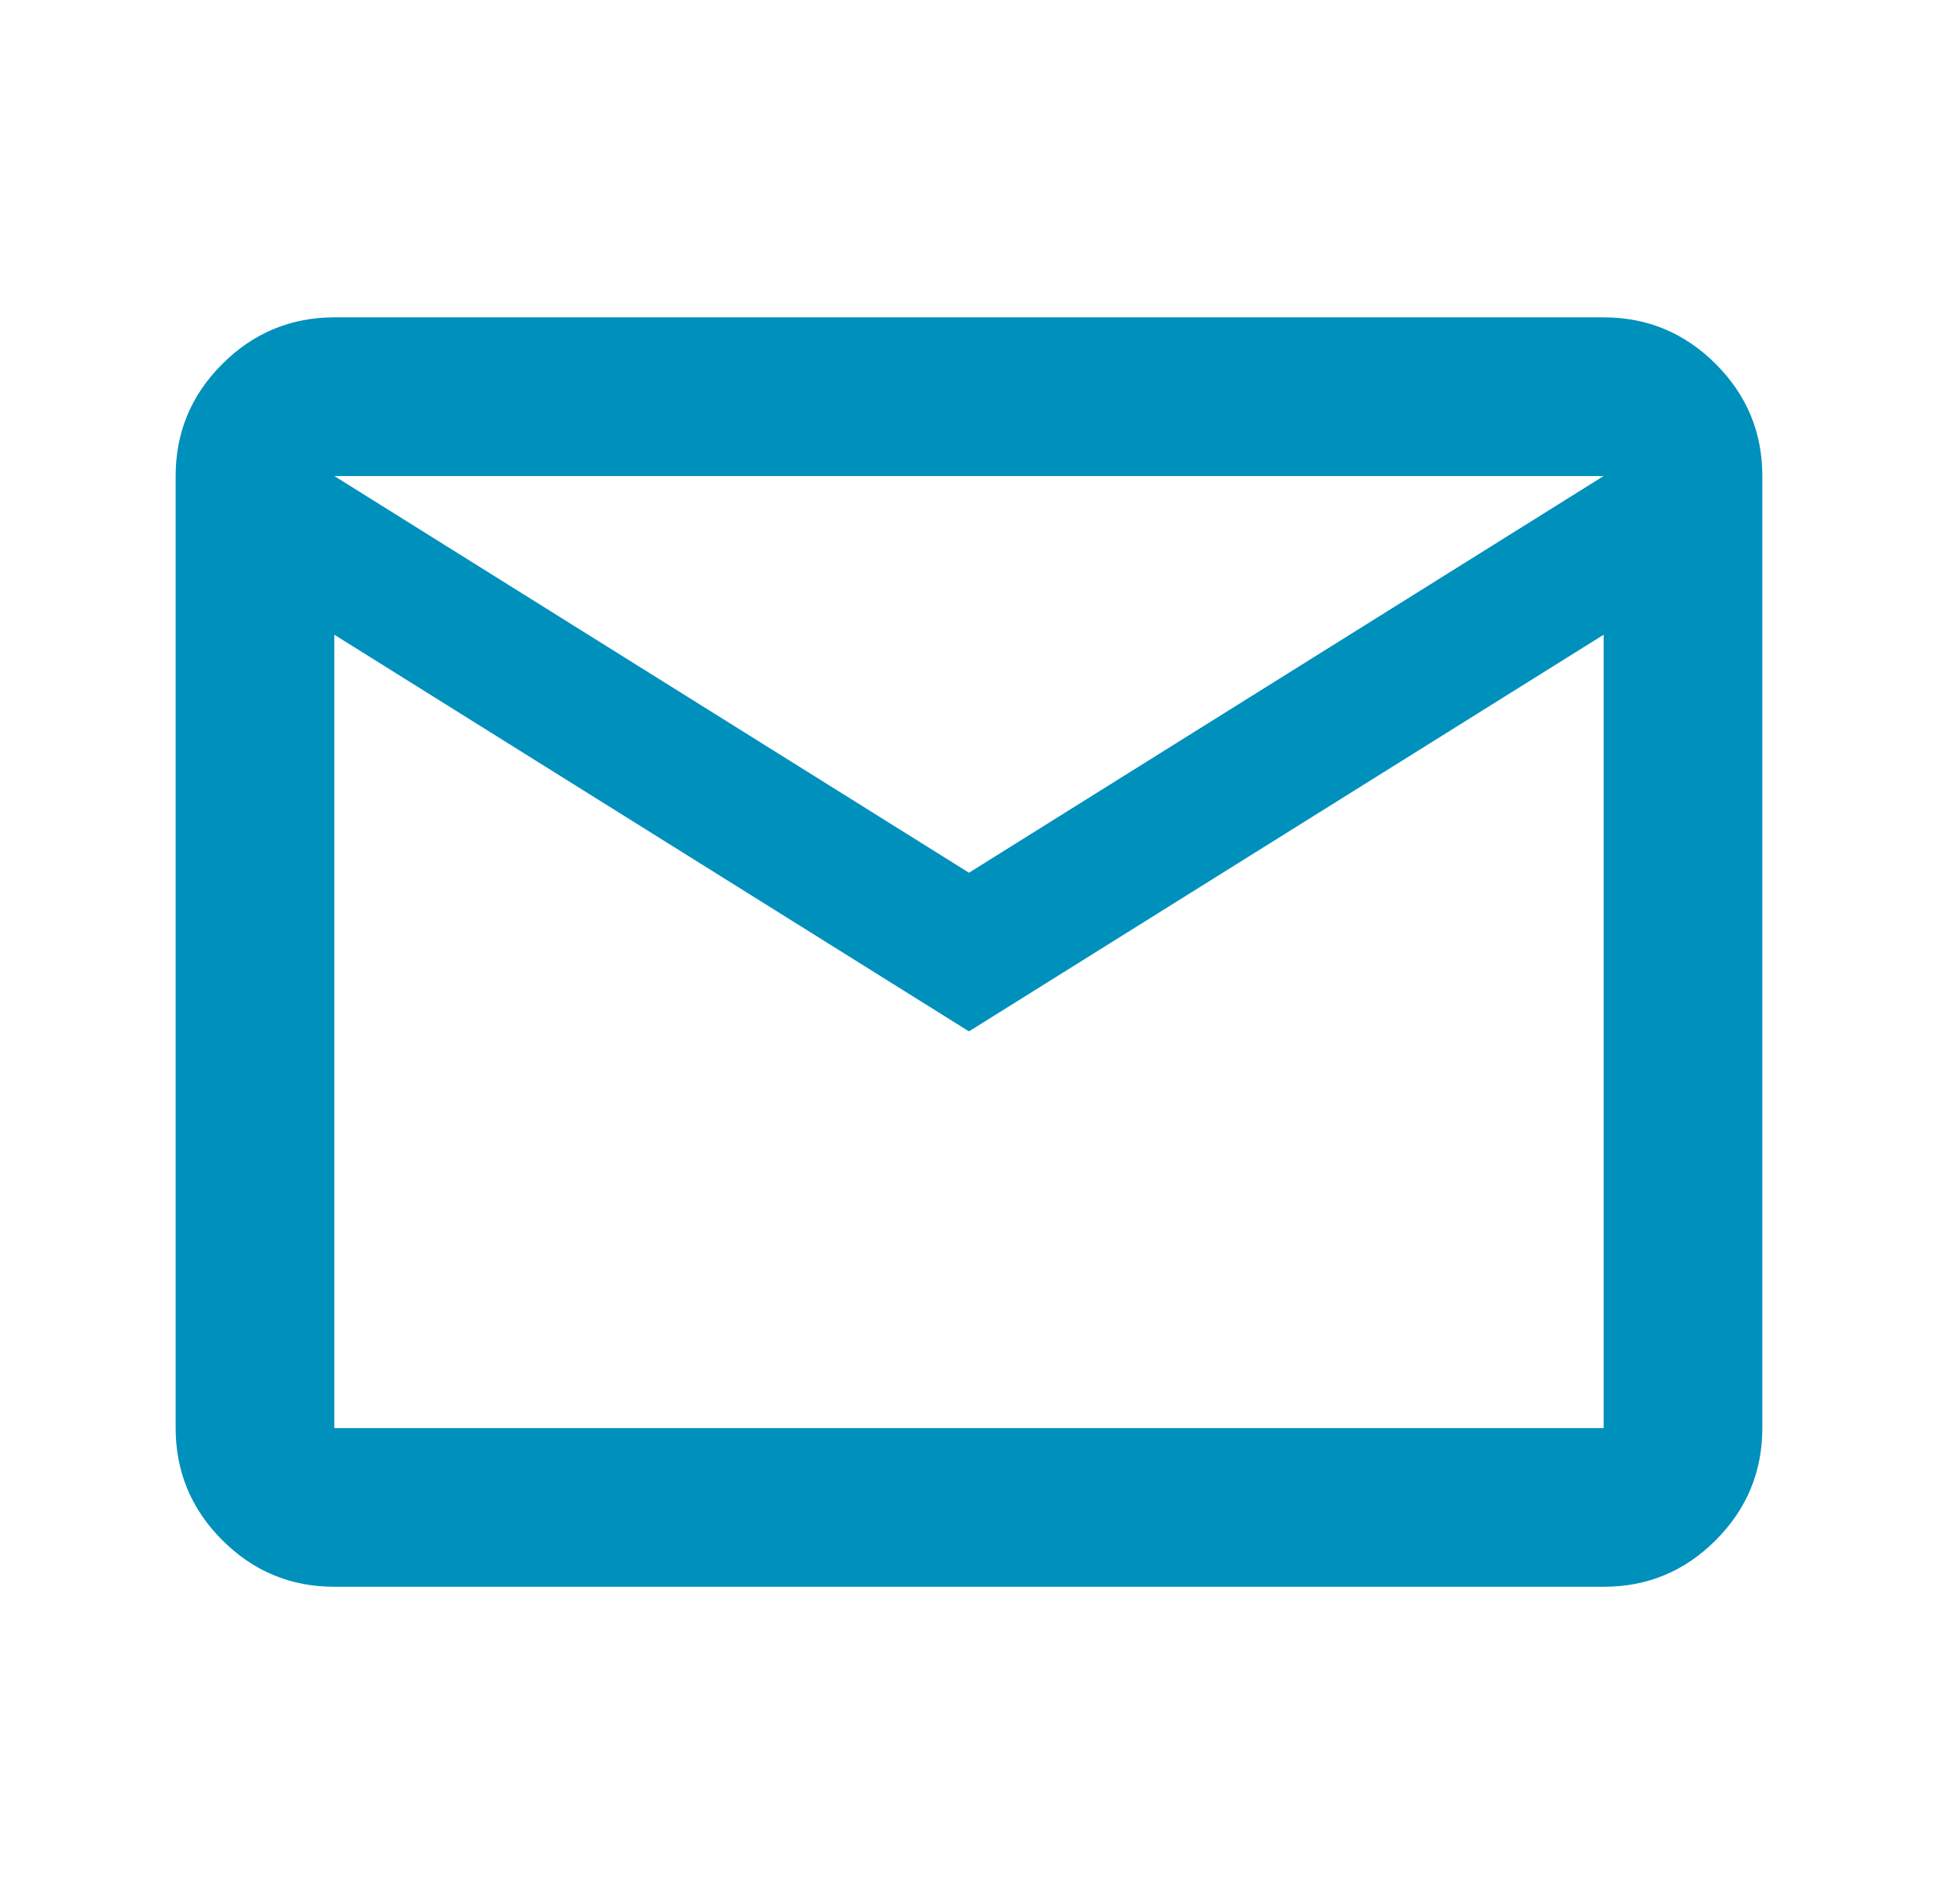 <svg width="57" height="56" viewBox="0 0 57 56" fill="none" xmlns="http://www.w3.org/2000/svg">
<path d="M9.833 46.667C8.549 46.667 7.451 46.21 6.538 45.297C5.625 44.384 5.168 43.285 5.166 42V14C5.166 12.717 5.623 11.618 6.538 10.705C7.453 9.792 8.551 9.335 9.833 9.333H47.166C48.449 9.333 49.548 9.791 50.463 10.705C51.378 11.62 51.834 12.718 51.833 14V42C51.833 43.283 51.376 44.382 50.463 45.297C49.55 46.212 48.451 46.668 47.166 46.667H9.833ZM28.499 30.333L9.833 18.667V42H47.166V18.667L28.499 30.333ZM28.499 25.667L47.166 14H9.833L28.499 25.667ZM9.833 18.667V14V42V18.667Z" fill="#0090BC"/>
</svg>
